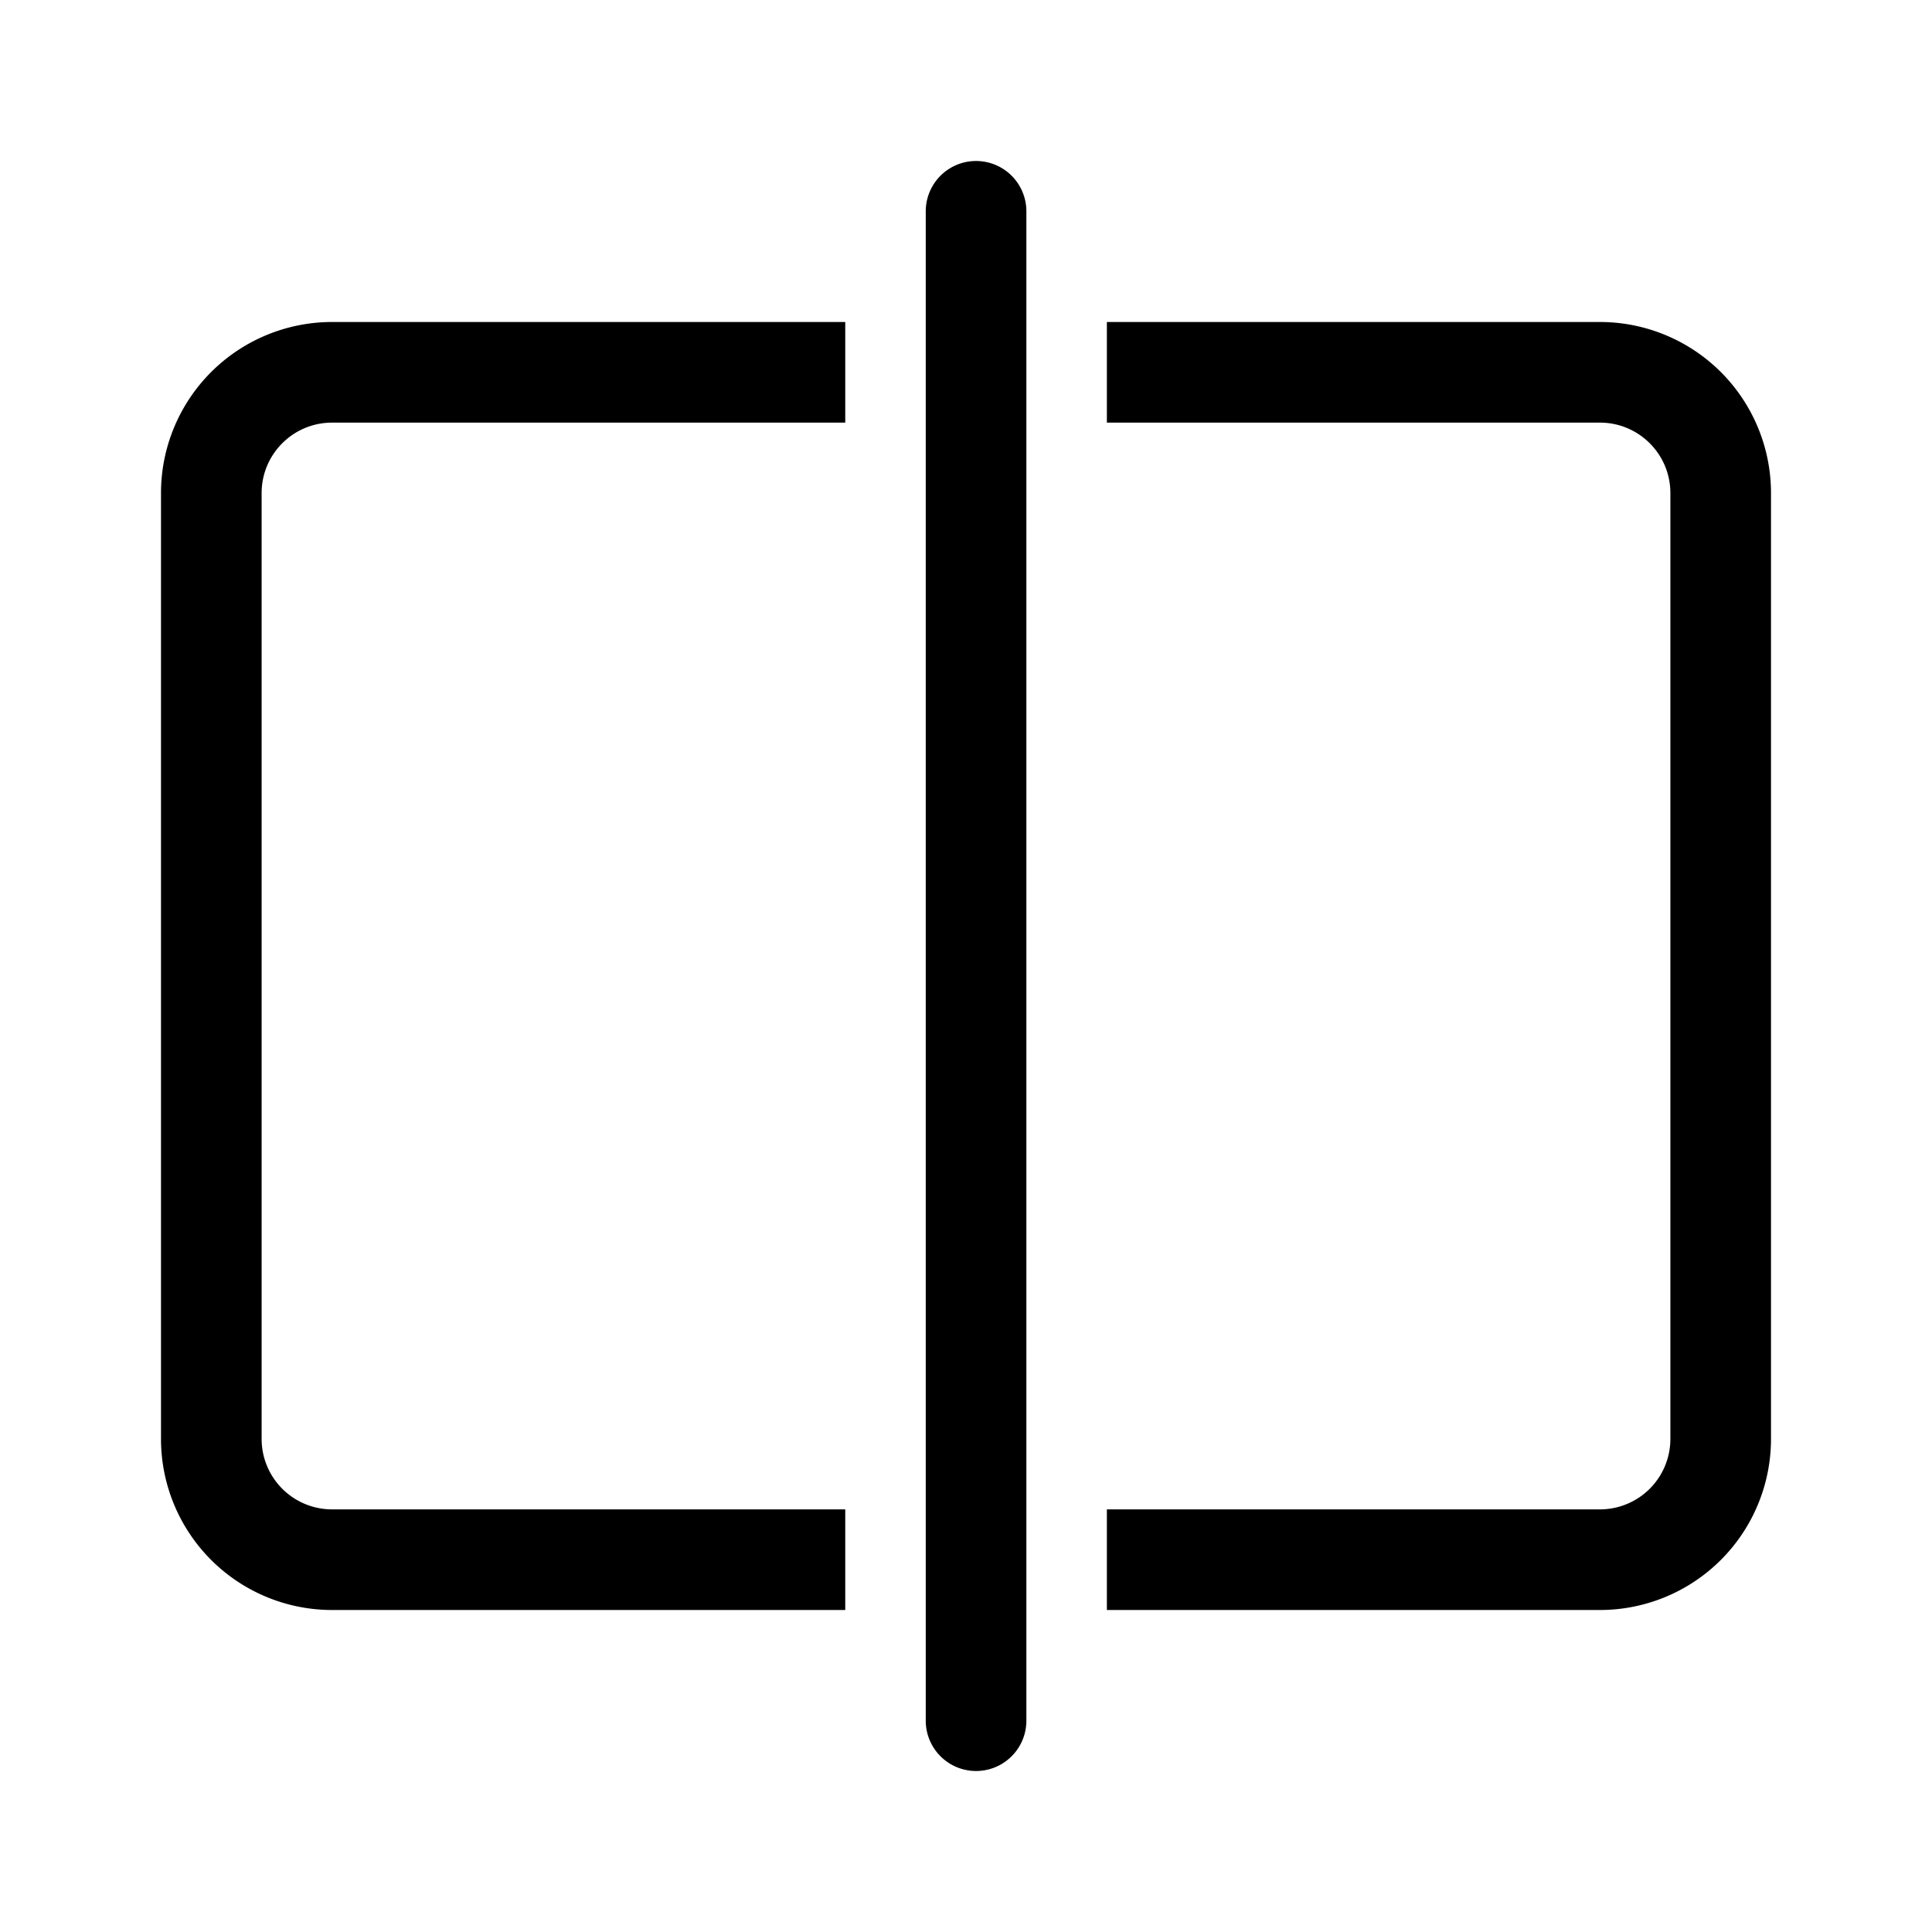 <svg xmlns="http://www.w3.org/2000/svg" width="1em" height="1em" viewBox="0 0 48 48"><path fill="currentColor" d="M25.5 5.25a1.25 1.25 0 1 0-2.5 0v37.5a1.25 1.25 0 1 0 2.5 0zM39.75 37.5H27.5V40h12.25A4.25 4.25 0 0 0 44 35.75v-23.5A4.25 4.25 0 0 0 39.75 8H27.5v2.5h12.25c.967 0 1.75.784 1.75 1.75v23.5a1.75 1.75 0 0 1-1.75 1.75M21 8H8.25A4.25 4.25 0 0 0 4 12.25v23.5A4.25 4.25 0 0 0 8.25 40H21v-2.5H8.25a1.75 1.75 0 0 1-1.75-1.75v-23.5c0-.966.784-1.75 1.75-1.75H21z"/></svg>